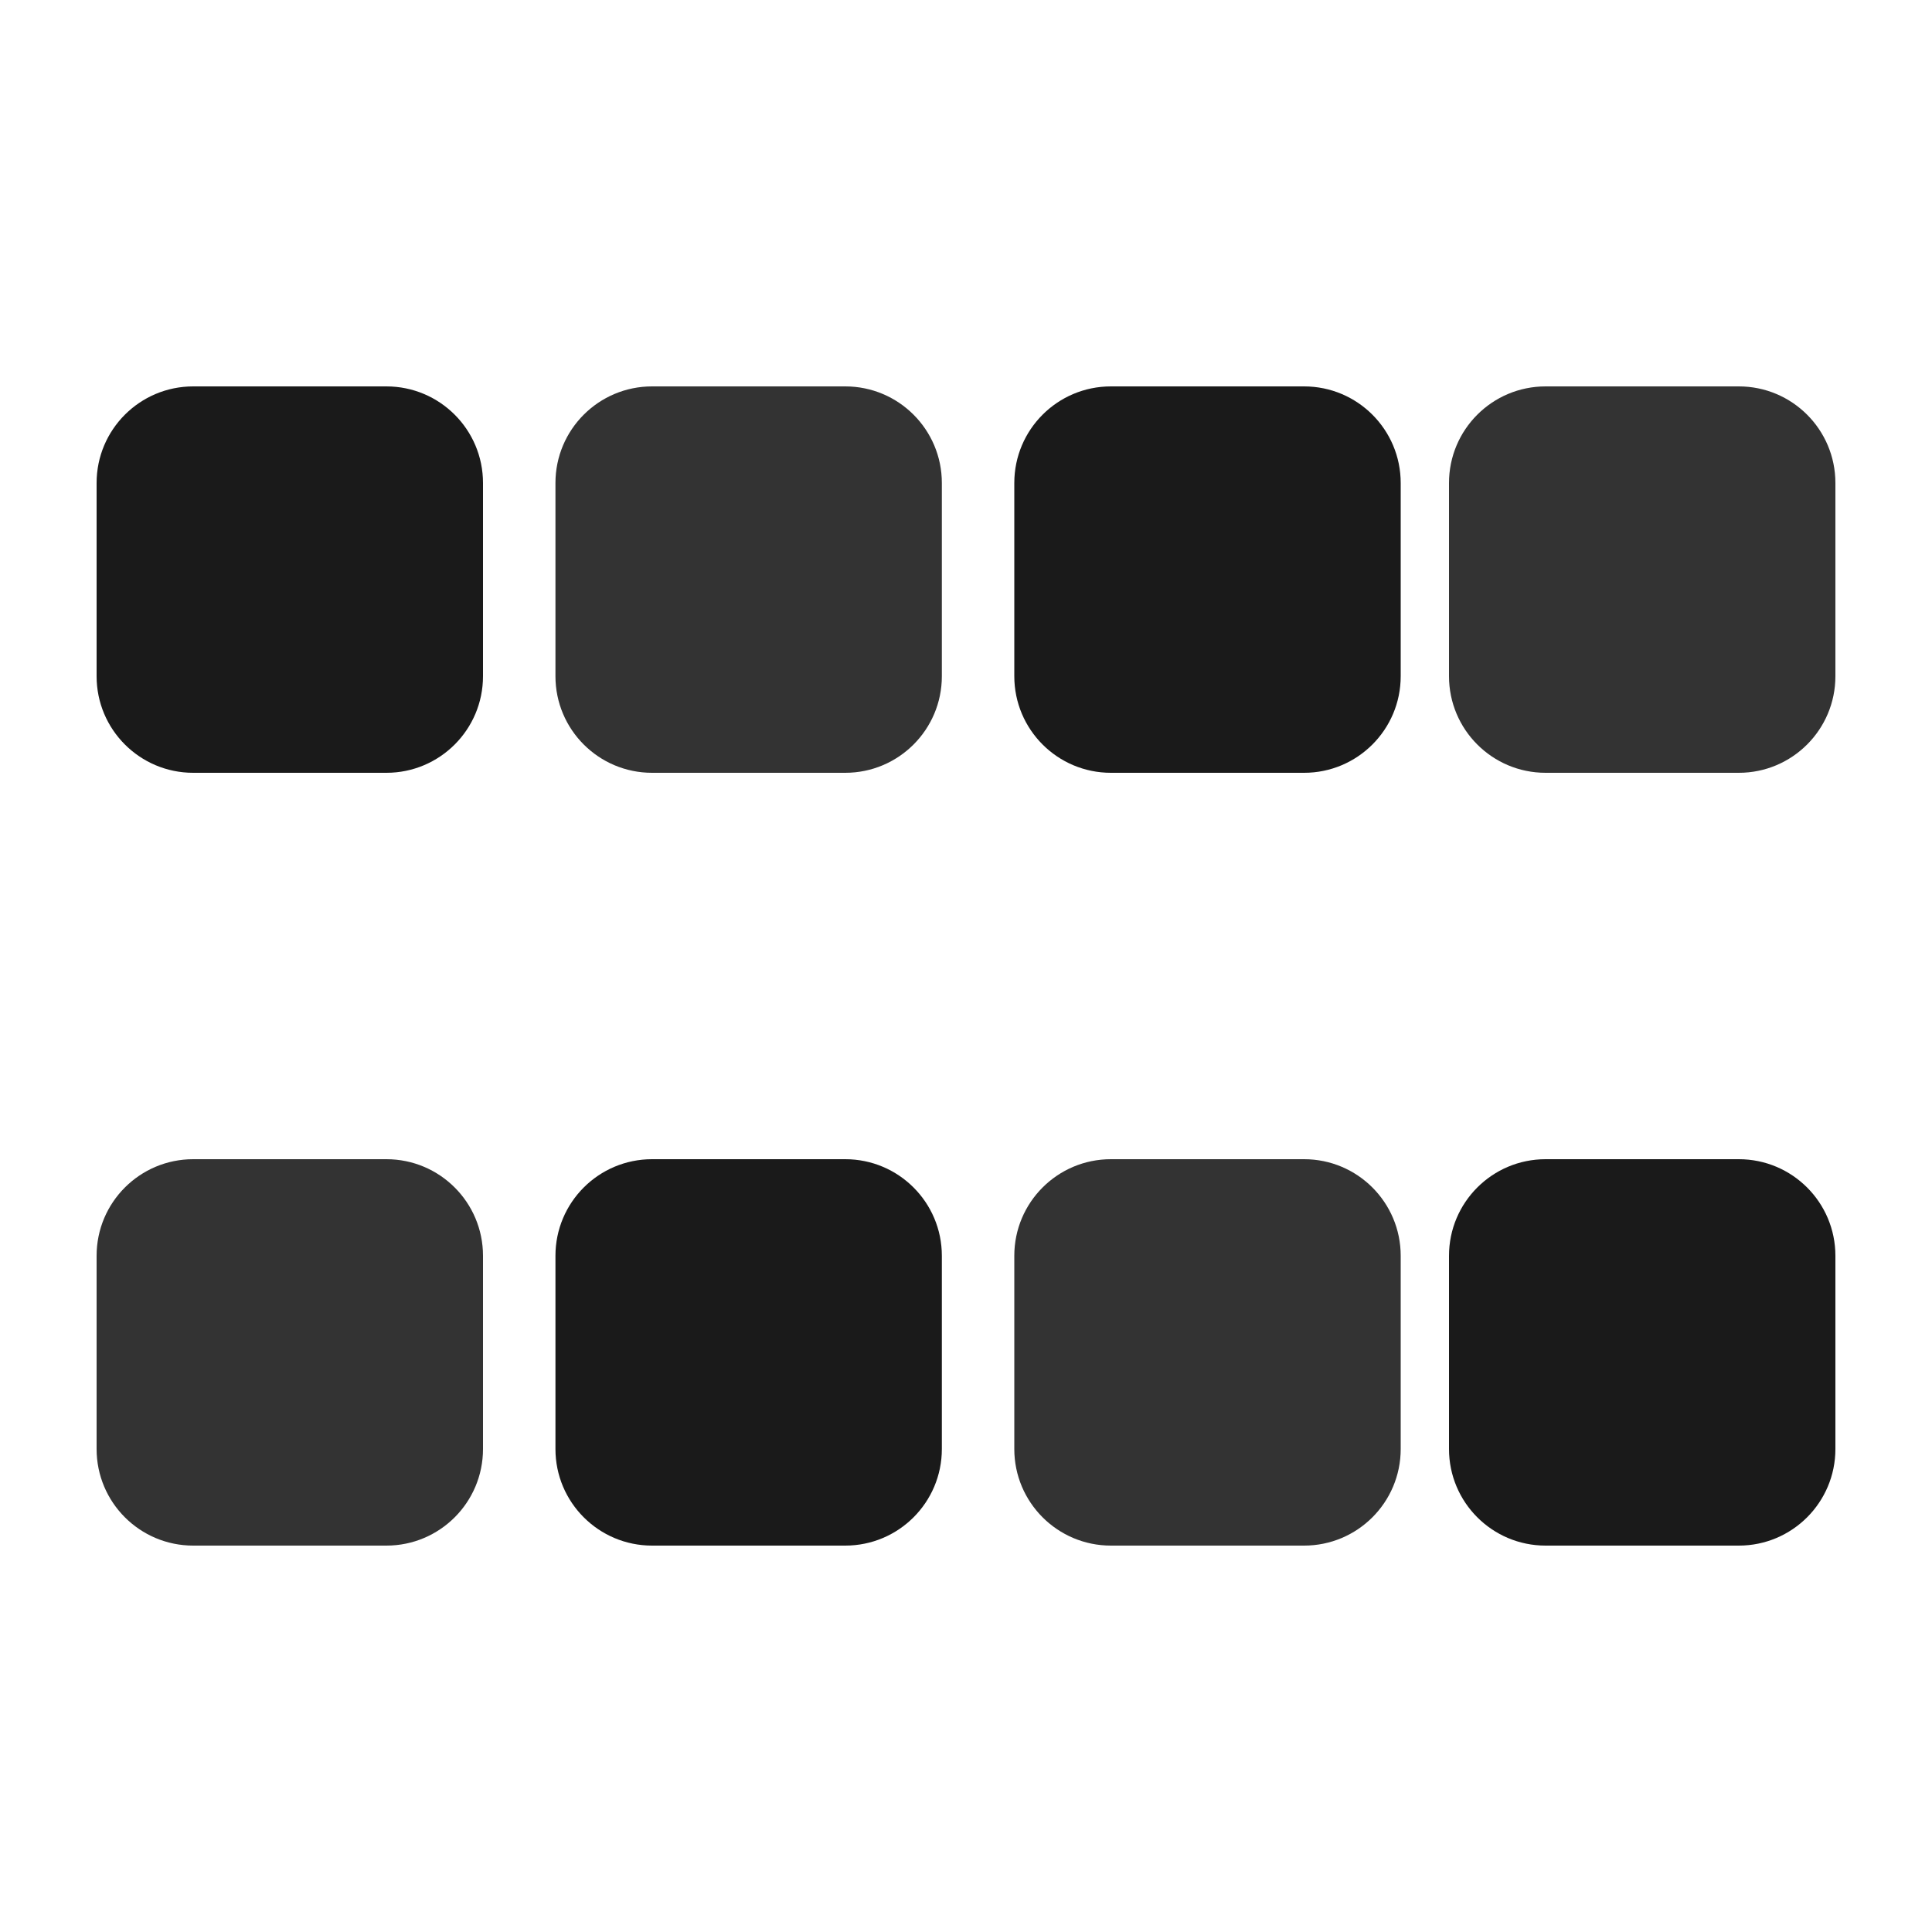 <?xml version="1.0" encoding="utf-8"?>
<!-- Generator: Adobe Illustrator 24.0.1, SVG Export Plug-In . SVG Version: 6.00 Build 0)  -->
<svg version="1.1" id="Layer_1" xmlns="http://www.w3.org/2000/svg" xmlns:xlink="http://www.w3.org/1999/xlink" x="0px" y="0px"
	 viewBox="0 0 500 500" style="enable-background:new 0 0 500 500;" xml:space="preserve">
<style type="text/css">
	.st0{fill:#1A1A1A;}
	.st1{fill:#333333;}
</style>
<g>
	<path class="st0" d="M25,175c0,13.81,11.19,25,25,25h50c13.81,0,25-11.19,25-25v-50c0-13.81-11.19-25-25-25H50
		c-13.81,0-25,11.19-25,25V175z"/>
</g>
<g>
	<path class="st1" d="M262.5,375c0,13.81,11.19,25,25,25h50c13.81,0,25-11.19,25-25v-50c0-13.81-11.19-25-25-25h-50
		c-13.81,0-25,11.19-25,25V375z"/>
</g>
<g>
	<path class="st0" d="M143.75,375c0,13.81,11.19,25,25,25h50c13.81,0,25-11.19,25-25v-50c0-13.81-11.19-25-25-25h-50
		c-13.81,0-25,11.19-25,25V375z"/>
</g>
<g>
	<path class="st1" d="M25,375c0,13.81,11.19,25,25,25h50c13.81,0,25-11.19,25-25v-50c0-13.81-11.19-25-25-25H50
		c-13.81,0-25,11.19-25,25V375z"/>
</g>
<g>
	<path class="st1" d="M375,175c0,13.81,11.19,25,25,25h50c13.81,0,25-11.19,25-25v-50c0-13.81-11.19-25-25-25h-50
		c-13.81,0-25,11.19-25,25V175z"/>
</g>
<g>
	<path class="st0" d="M262.5,175c0,13.81,11.19,25,25,25h50c13.81,0,25-11.19,25-25v-50c0-13.81-11.19-25-25-25h-50
		c-13.81,0-25,11.19-25,25V175z"/>
</g>
<g>
	<path class="st0" d="M375,375c0,13.81,11.19,25,25,25h50c13.81,0,25-11.19,25-25v-50c0-13.81-11.19-25-25-25h-50
		c-13.81,0-25,11.19-25,25V375z"/>
</g>
<g>
	<path class="st1" d="M143.75,175c0,13.81,11.19,25,25,25h50c13.81,0,25-11.19,25-25v-50c0-13.81-11.19-25-25-25h-50
		c-13.81,0-25,11.19-25,25V175z"/>
</g>
</svg>
